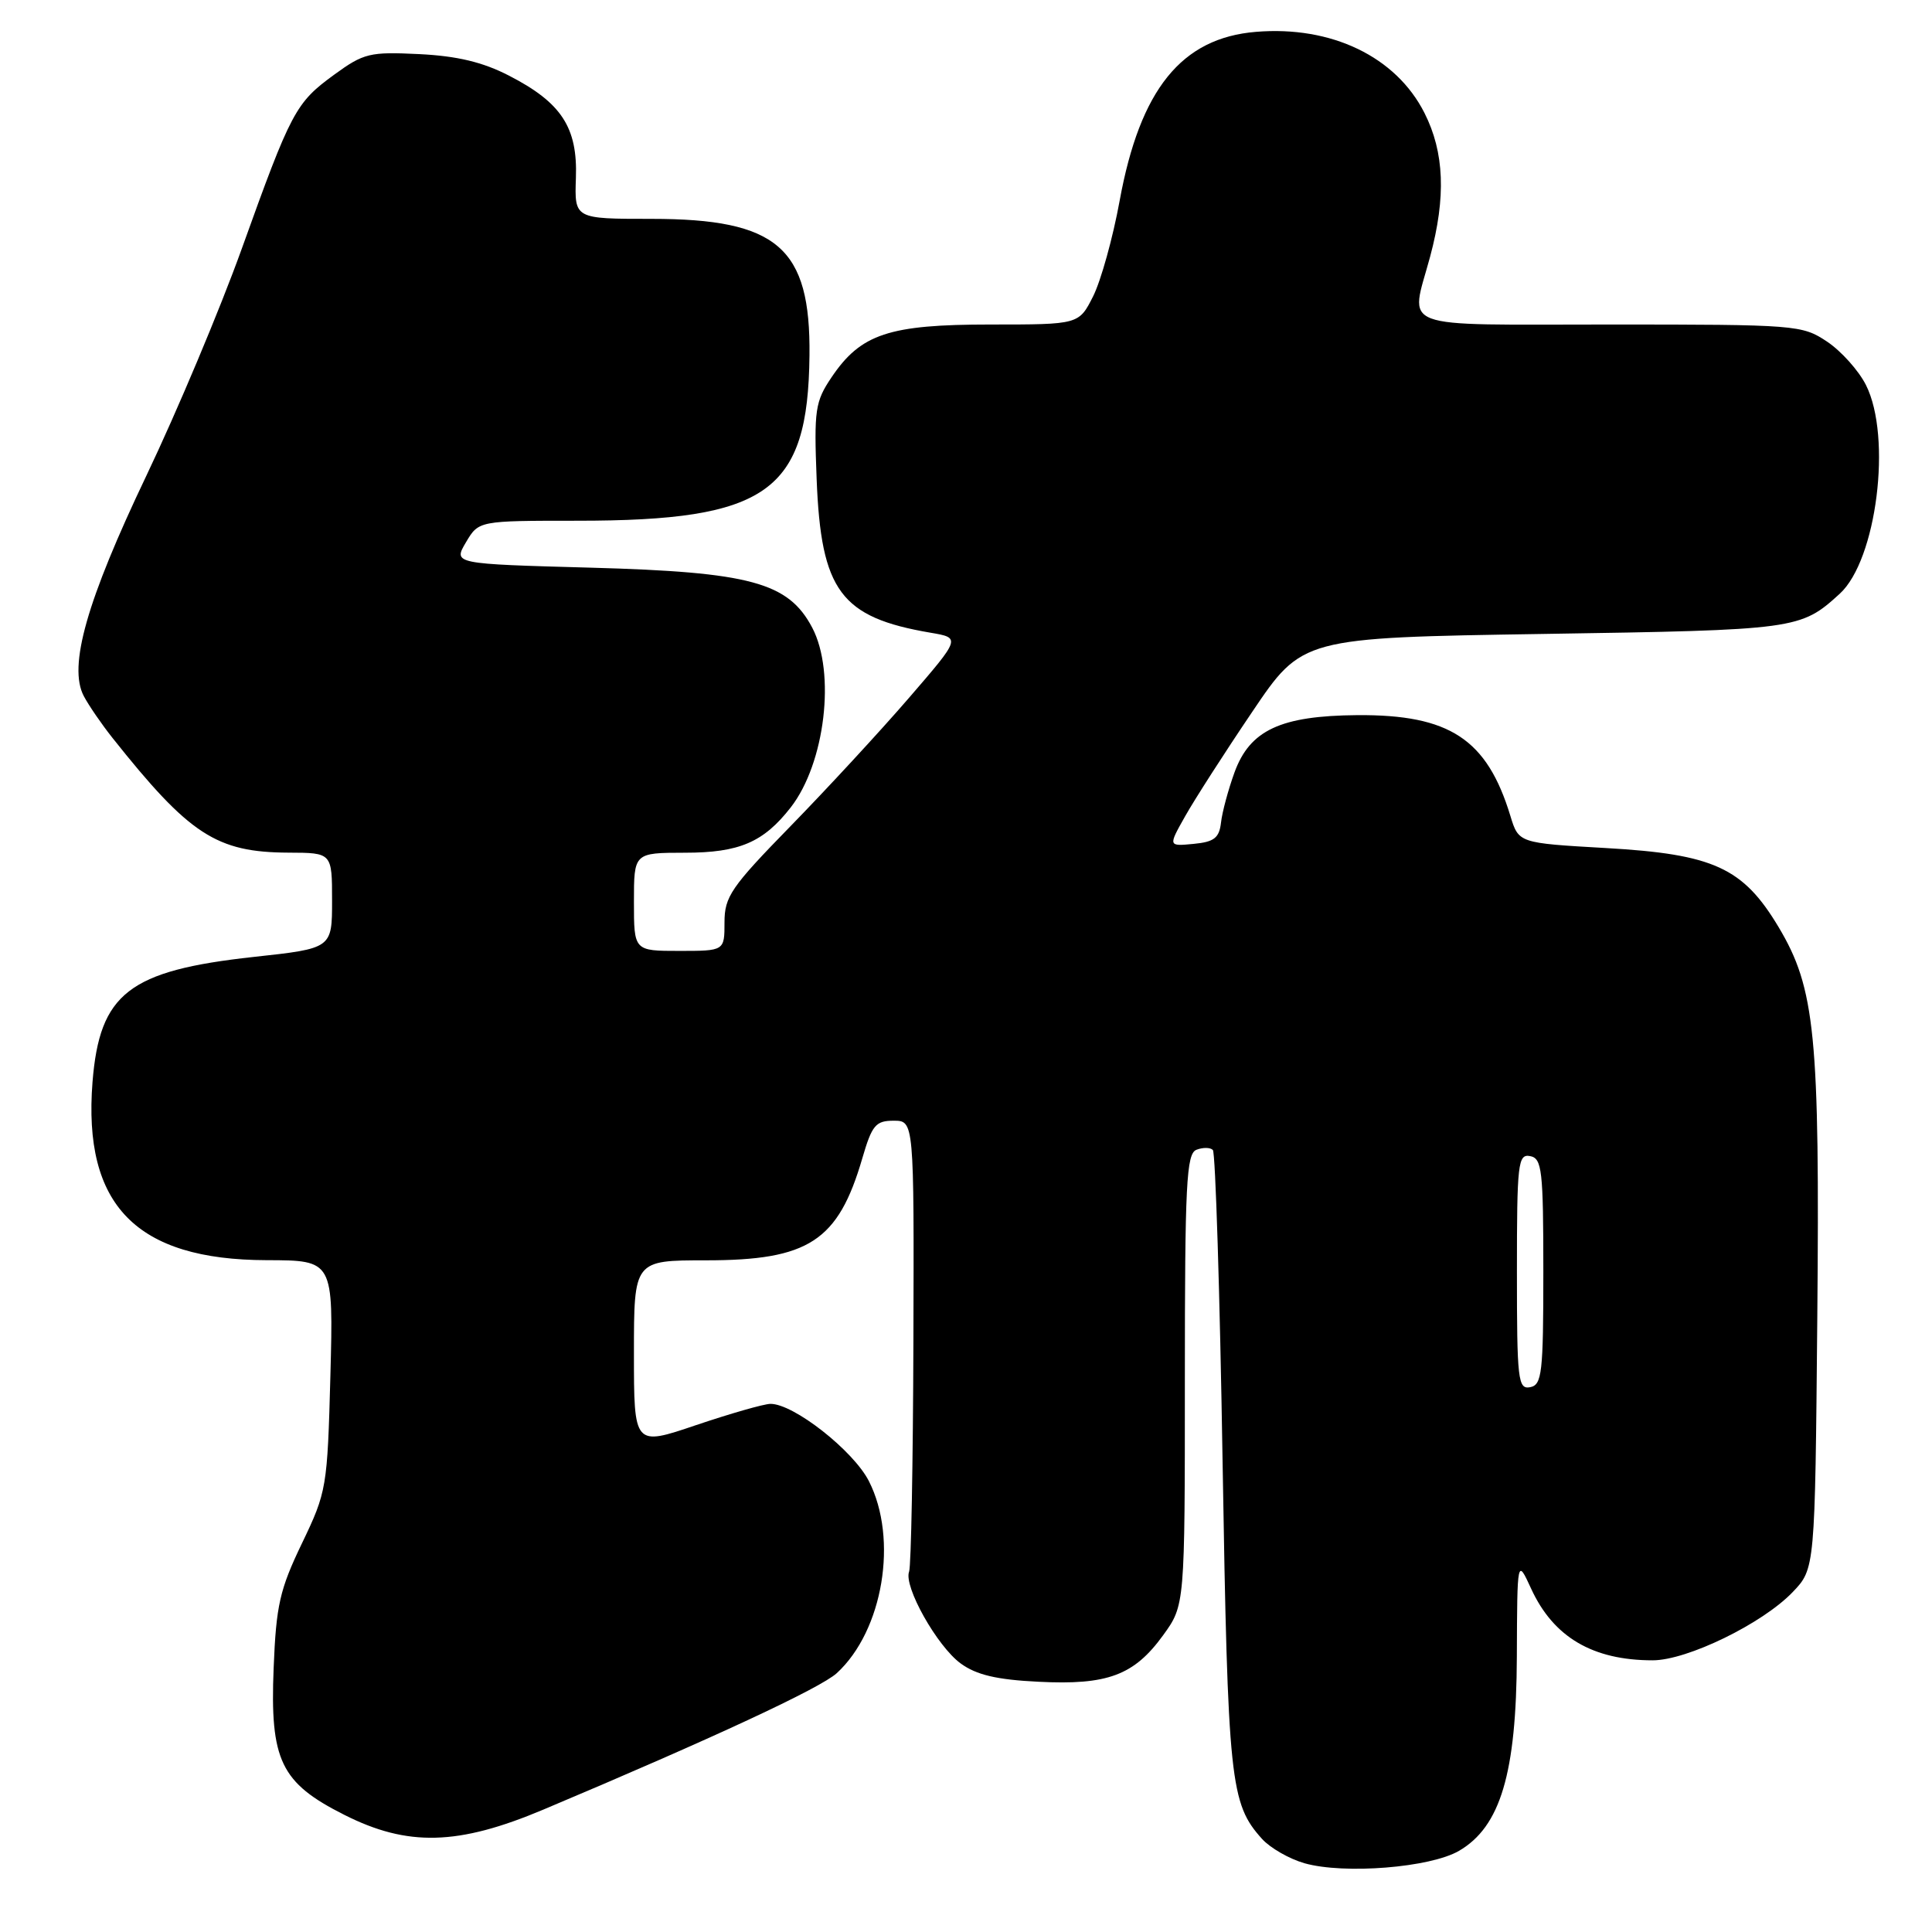 <?xml version="1.0" encoding="UTF-8" standalone="no"?>
<!DOCTYPE svg PUBLIC "-//W3C//DTD SVG 1.1//EN" "http://www.w3.org/Graphics/SVG/1.1/DTD/svg11.dtd" >
<svg xmlns="http://www.w3.org/2000/svg" xmlns:xlink="http://www.w3.org/1999/xlink" version="1.1" viewBox="0 0 256 256">
 <g >
 <path fill="currentColor"
d=" M 193.32 245.25 C 198.82 242.05 200.93 234.98 200.99 219.50 C 201.04 206.50 201.04 206.50 202.88 210.50 C 205.83 216.93 211.04 220.00 218.99 220.00 C 223.56 220.00 233.53 215.14 237.53 210.97 C 240.50 207.87 240.50 207.87 240.80 174.71 C 241.14 137.16 240.53 130.97 235.67 122.84 C 230.96 114.97 227.06 113.18 212.78 112.37 C 201.23 111.71 201.23 111.71 200.13 108.10 C 197.03 97.93 192.08 94.67 179.84 94.76 C 169.70 94.84 165.62 96.74 163.58 102.34 C 162.75 104.63 161.94 107.62 161.79 109.00 C 161.55 111.04 160.88 111.56 158.15 111.82 C 154.79 112.14 154.79 112.14 157.03 108.17 C 158.26 105.98 162.25 99.76 165.91 94.35 C 172.55 84.50 172.55 84.50 204.53 84.00 C 238.07 83.48 238.58 83.41 243.77 78.68 C 248.67 74.22 250.72 57.92 247.25 51.02 C 246.29 49.11 243.97 46.52 242.10 45.27 C 238.79 43.06 238.04 43.00 213.35 43.00 C 184.58 43.00 186.85 43.86 189.50 34.00 C 191.62 26.10 191.39 20.19 188.75 14.97 C 184.98 7.51 176.42 3.39 166.42 4.22 C 156.55 5.03 151.06 11.84 148.36 26.59 C 147.47 31.49 145.88 37.19 144.85 39.25 C 142.96 43.00 142.96 43.00 131.23 43.00 C 117.78 43.00 114.06 44.24 110.18 50.00 C 108.01 53.22 107.85 54.30 108.21 63.50 C 108.79 78.30 111.39 81.81 123.31 83.84 C 127.31 84.52 127.31 84.52 120.41 92.51 C 116.61 96.91 109.57 104.53 104.75 109.47 C 96.87 117.54 96.00 118.81 96.00 122.22 C 96.00 126.00 96.00 126.00 90.00 126.00 C 84.00 126.00 84.00 126.00 84.00 119.50 C 84.00 113.00 84.00 113.00 90.75 112.99 C 97.97 112.99 101.17 111.61 104.78 106.98 C 109.33 101.13 110.76 89.13 107.62 83.16 C 104.46 77.17 99.41 75.80 78.31 75.22 C 60.05 74.72 60.05 74.72 61.74 71.86 C 63.43 69.00 63.43 69.00 76.53 69.00 C 101.72 69.00 107.07 65.19 107.26 47.11 C 107.42 32.80 103.03 29.00 86.31 29.00 C 76.12 29.00 76.12 29.00 76.31 23.58 C 76.55 16.88 74.39 13.59 67.44 10.02 C 63.97 8.23 60.59 7.42 55.54 7.17 C 49.00 6.85 48.20 7.04 44.29 9.89 C 39.17 13.62 38.59 14.70 32.02 33.00 C 29.15 40.98 23.48 54.47 19.41 63.00 C 11.48 79.62 9.02 88.27 11.10 92.23 C 11.76 93.48 13.47 95.97 14.90 97.77 C 25.11 110.62 28.68 112.94 38.25 112.98 C 44.00 113.00 44.00 113.00 44.00 119.33 C 44.00 125.67 44.00 125.67 33.60 126.80 C 17.08 128.61 13.20 131.62 12.26 143.36 C 10.97 159.70 18.04 166.94 35.34 166.98 C 44.18 167.00 44.18 167.00 43.78 182.25 C 43.38 197.13 43.29 197.67 40.01 204.50 C 37.07 210.61 36.59 212.71 36.26 221.00 C 35.76 233.26 37.19 236.23 45.61 240.47 C 54.02 244.72 60.71 244.54 72.00 239.78 C 94.53 230.29 108.70 223.69 110.88 221.70 C 117.02 216.06 119.04 203.92 115.13 196.25 C 113.06 192.20 105.13 185.98 102.08 186.02 C 101.21 186.03 96.79 187.30 92.25 188.83 C 84.00 191.63 84.00 191.63 84.00 179.31 C 84.00 167.00 84.00 167.00 93.55 167.00 C 107.16 167.00 111.06 164.46 114.26 153.48 C 115.54 149.09 116.03 148.50 118.41 148.50 C 121.12 148.50 121.12 148.50 121.03 177.74 C 120.98 193.82 120.73 207.55 120.46 208.25 C 119.71 210.20 124.17 218.14 127.30 220.42 C 129.37 221.93 132.06 222.57 137.58 222.84 C 146.75 223.31 150.27 221.99 154.12 216.68 C 157.00 212.70 157.00 212.70 157.00 182.82 C 157.00 156.81 157.20 152.86 158.54 152.35 C 159.39 152.02 160.37 152.03 160.71 152.38 C 161.05 152.72 161.64 171.34 162.00 193.75 C 162.70 236.17 163.00 238.98 167.24 243.68 C 168.32 244.87 170.85 246.32 172.85 246.89 C 178.13 248.38 189.50 247.47 193.32 245.25 Z  M 201.00 168.50 C 201.00 154.14 201.14 152.88 202.75 153.19 C 204.32 153.49 204.50 155.04 204.50 168.50 C 204.50 181.96 204.32 183.51 202.75 183.81 C 201.14 184.12 201.00 182.86 201.00 168.50 Z "/>
</g>
</svg>
